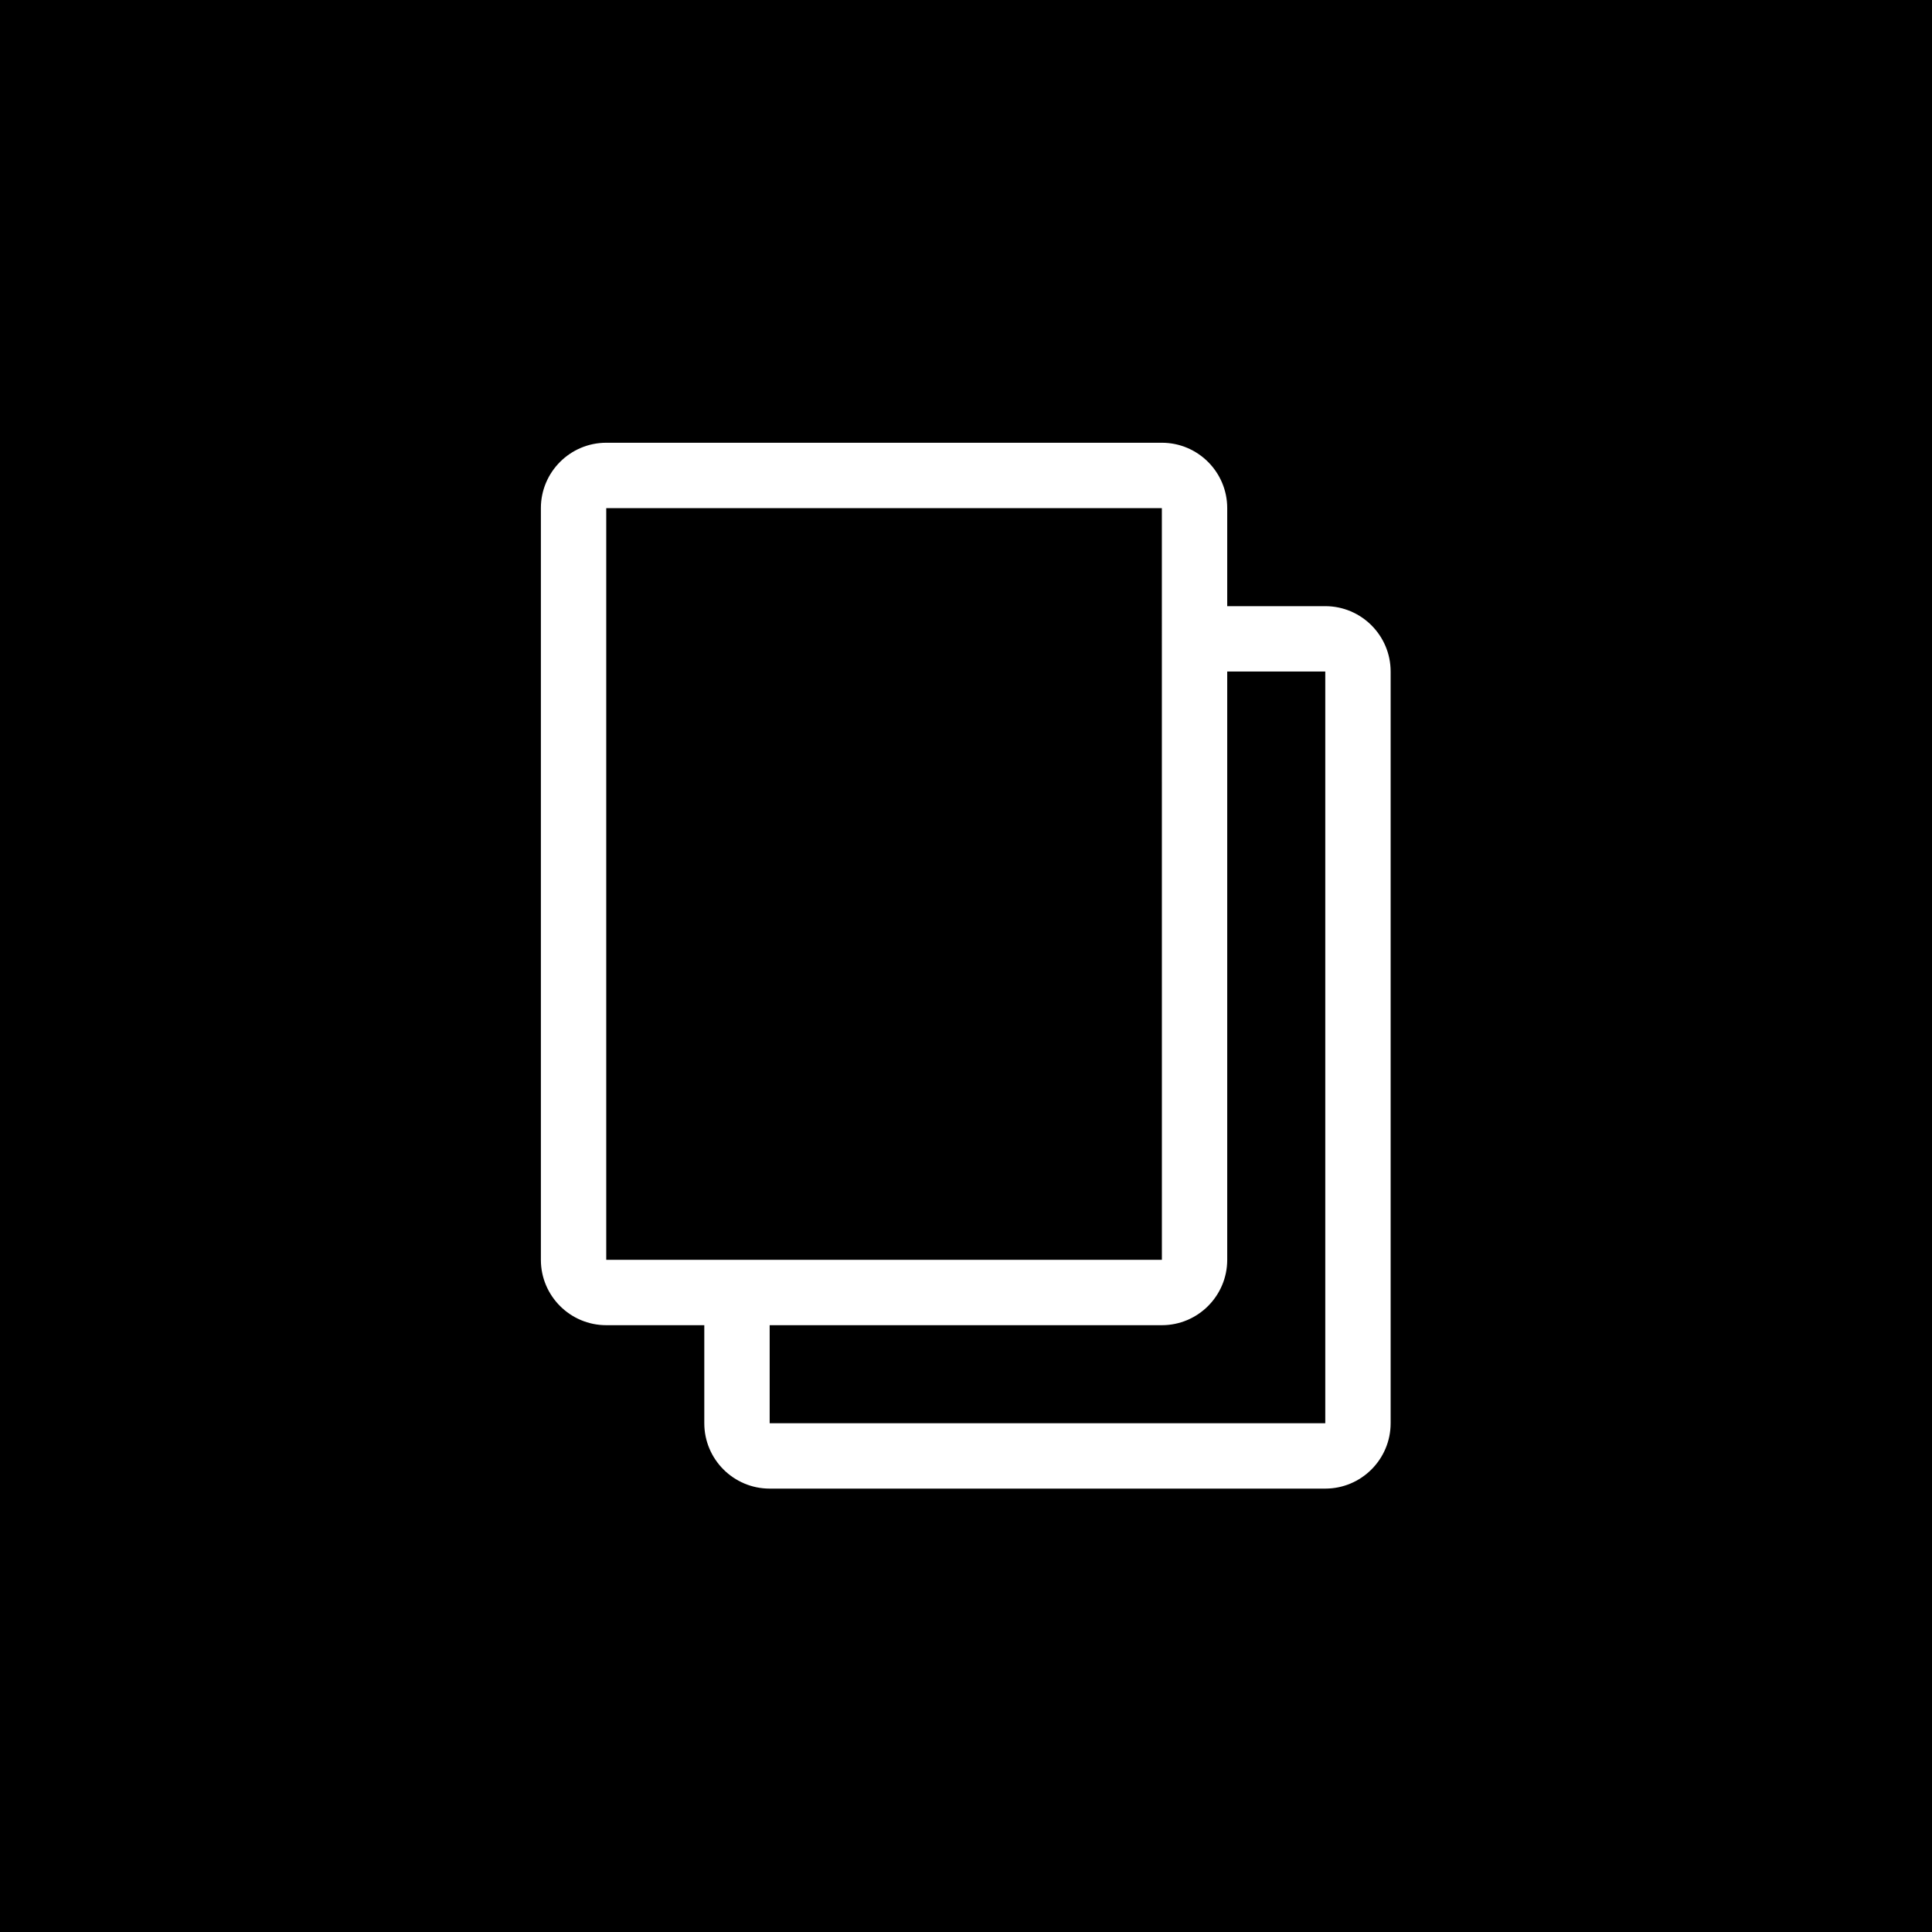 <?xml version="1.0" encoding="utf-8"?>
<svg xmlns="http://www.w3.org/2000/svg" height="48" width="48" viewBox="0 0 48 48">
  <g>
    <rect height="48" width="48" fill="#000000" />
    <path id="path1" transform="rotate(0,24,24) translate(13.438,11) scale(0.812,0.812)  " fill="#FFFFFF" d="M21,7L21,25C21,26.103,20.103,27,19,27L7,27 7,30 24,30 24,7z M2,2L2,25 19.001,25 19,2z M2,0L19,0C20.103,0,21,0.897,21,2L21,5 24,5C25.103,5,26,5.897,26,7L26,30C26,31.103,25.103,32,24,32L7,32C5.897,32,5,31.103,5,30L5,27 2,27C0.897,27,0,26.103,0,25L0,2C0,0.897,0.897,0,2,0z" />
  </g>
</svg>

